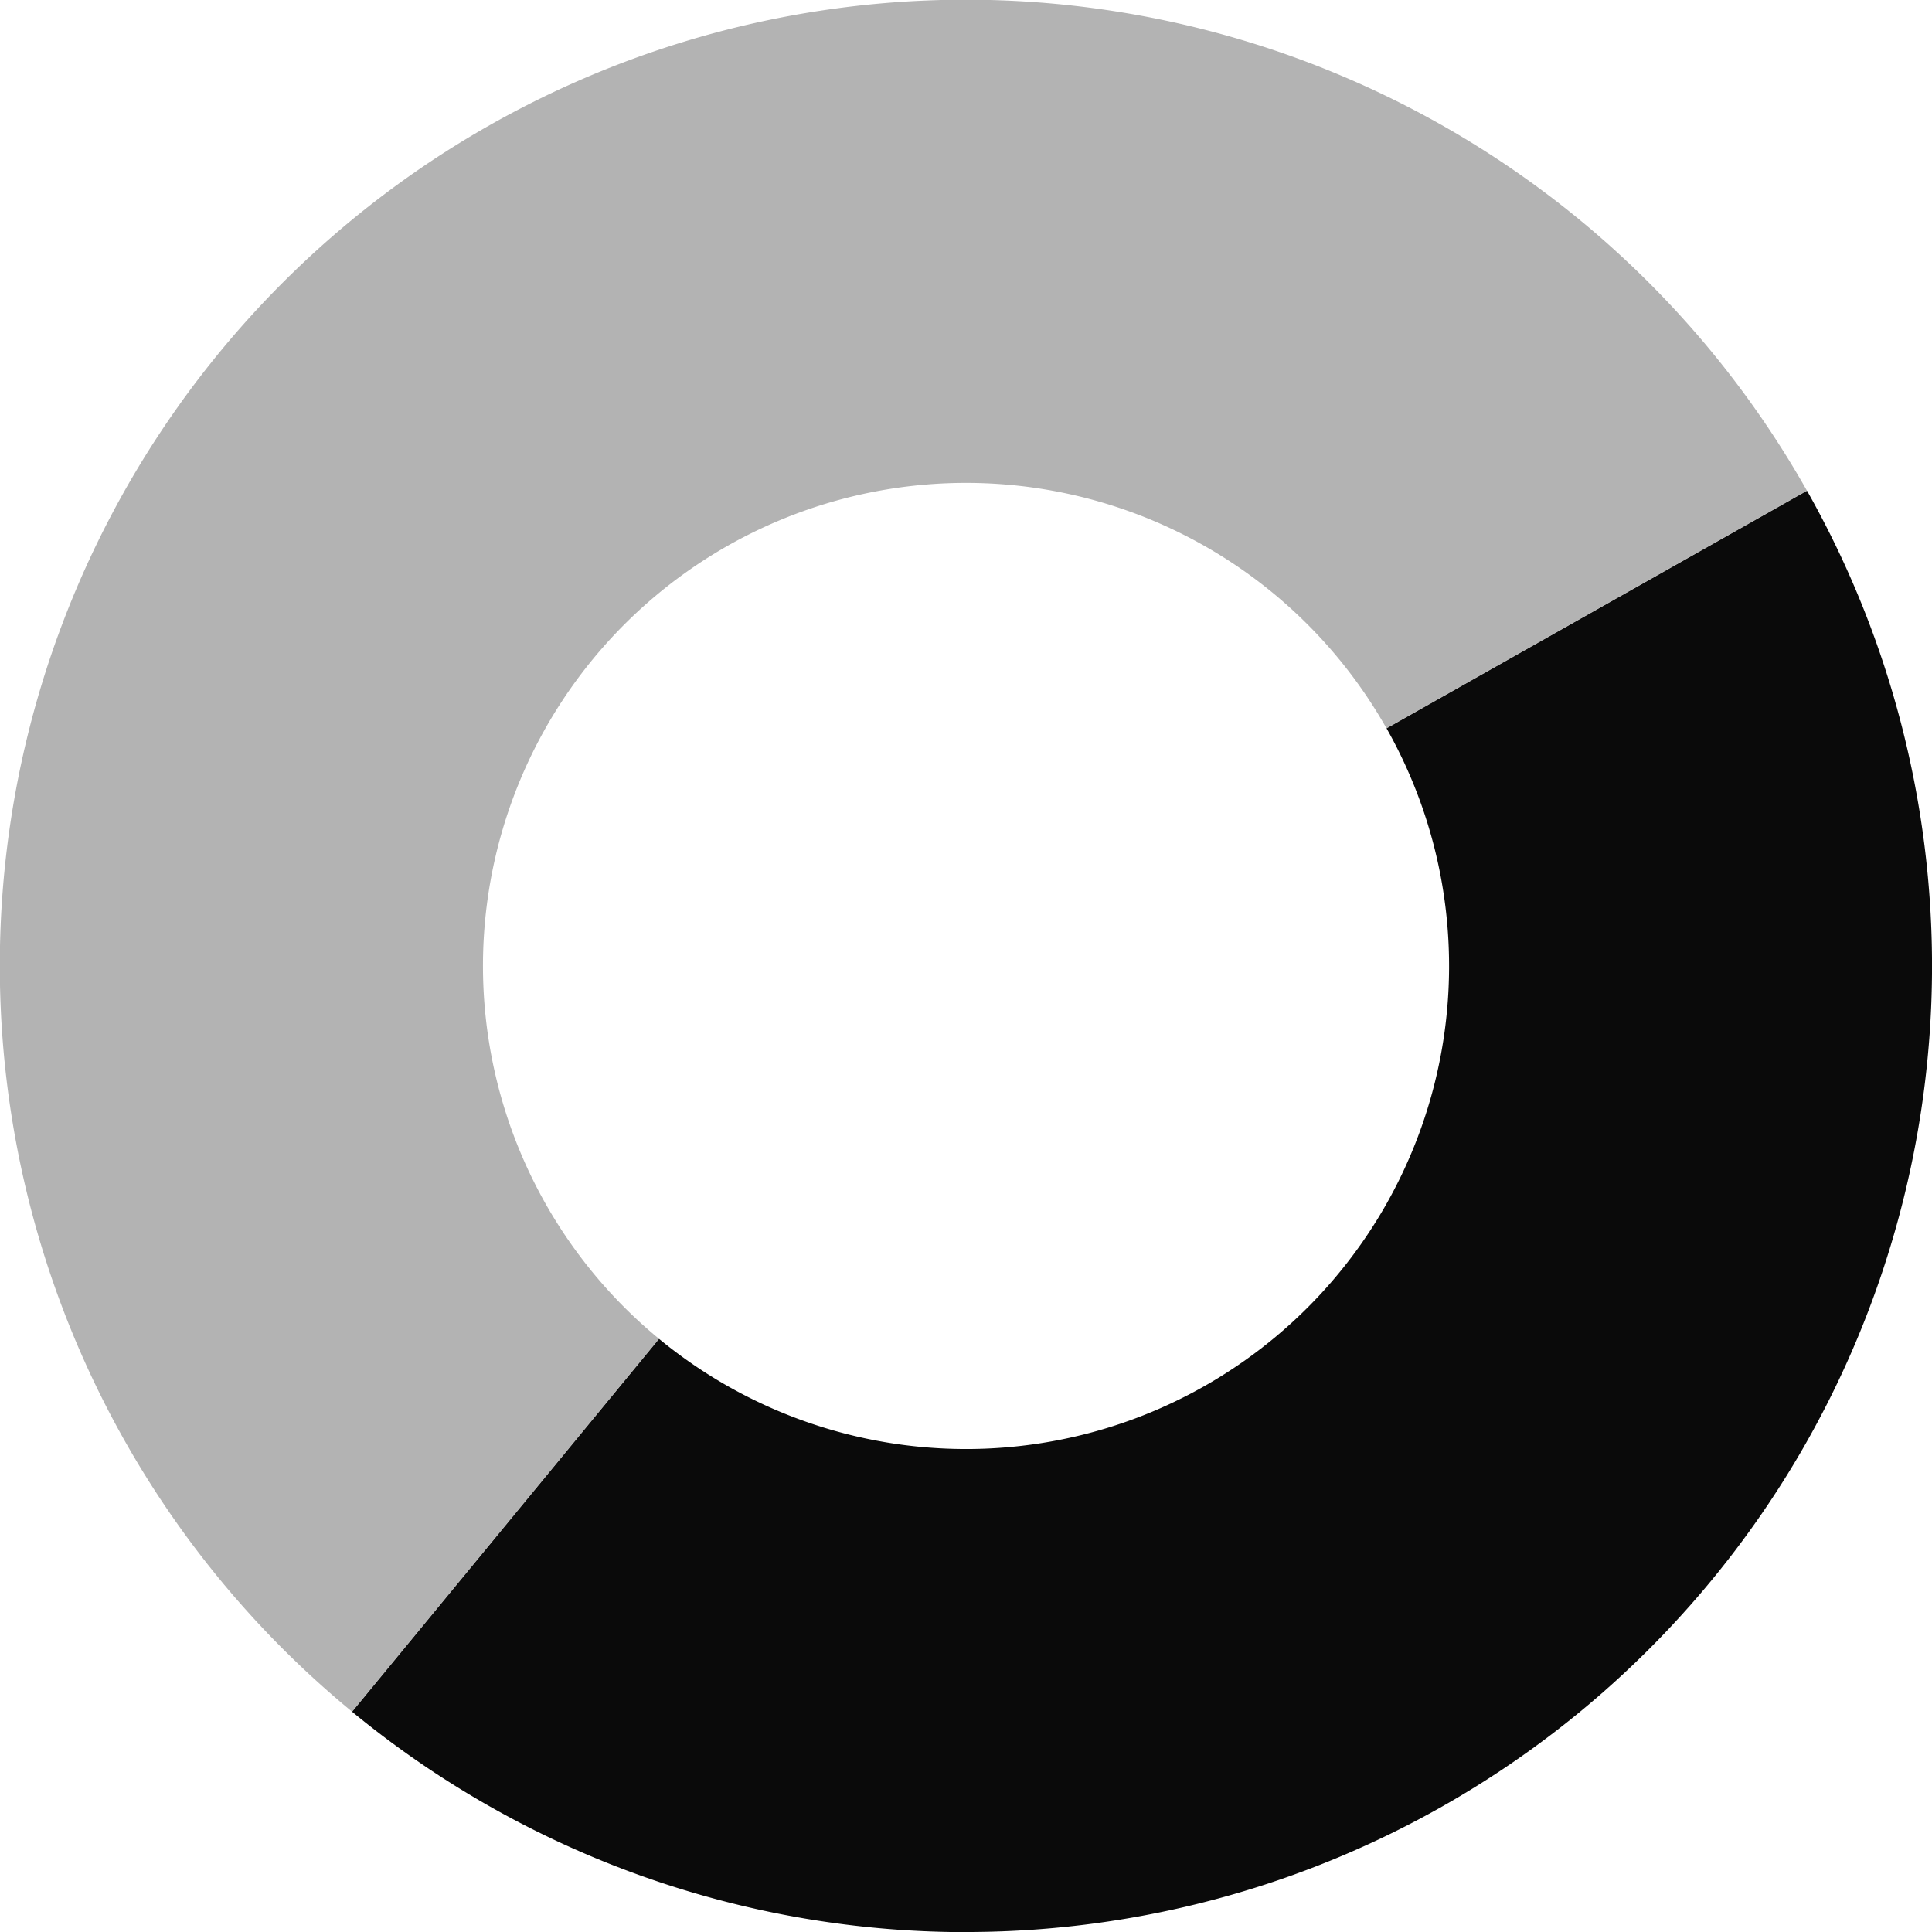 <?xml version="1.0" encoding="UTF-8" standalone="no"?>
<svg
   width="16"
   height="16"
   viewBox="52 -51 16 16"
   version="1.1"
   style="fill:none;stroke-linecap:round;stroke-linejoin:round"
   id="svg11"
   sodipodi:docname="spinner-16-06.svg"
   inkscape:export-filename="spinner-16-06.png"
   inkscape:export-xdpi="96"
   inkscape:export-ydpi="96"
   inkscape:version="1.3.2 (091e20ef0f, 2023-11-25)"
   xmlns:inkscape="http://www.inkscape.org/namespaces/inkscape"
   xmlns:sodipodi="http://sodipodi.sourceforge.net/DTD/sodipodi-0.dtd"
   xmlns="http://www.w3.org/2000/svg"
   xmlns:svg="http://www.w3.org/2000/svg"
   xmlns:rdf="http://www.w3.org/1999/02/22-rdf-syntax-ns#"
   xmlns:cc="http://creativecommons.org/ns#"
   xmlns:dc="http://purl.org/dc/elements/1.1/">
  <defs
     id="defs11" />
  <sodipodi:namedview
     id="namedview11"
     pagecolor="#ffffff"
     bordercolor="#cccccc"
     borderopacity="1"
     inkscape:showpageshadow="0"
     inkscape:pageopacity="1"
     inkscape:pagecheckerboard="0"
     inkscape:deskcolor="#d1d1d1"
     inkscape:document-units="px"
     inkscape:zoom="55.060495"
     inkscape:cx="7.9912104"
     inkscape:cy="8.0002913"
     inkscape:window-width="1920"
     inkscape:window-height="1056"
     inkscape:window-x="0"
     inkscape:window-y="24"
     inkscape:window-maximized="1"
     inkscape:current-layer="svg11" />
  <path
     d="m 54.915,-36.825 2.542,-3.088 a 4,4 0 1 1 6.025,-5.056 l 3.482,-1.968 a 8,8 0 1 0 -12.05,10.111 z"
     style="opacity:0.8;fill:#a0a0a0;fill-opacity:1;stroke:none;stroke-width:0.25"
     id="path13" />
  <path
     d="m 60.037,-35 a 8,8 0 0 0 6.928,-11.936 l -3.482,1.968 a 4,4 0 0 1 -6.025,5.056 l -2.542,3.088 a 8,8 0 0 0 5.122,1.825 z"
     style="fill:#0a0a0a;fill-opacity:1;stroke:none;stroke-width:0.25"
     id="path12" />
</svg>
